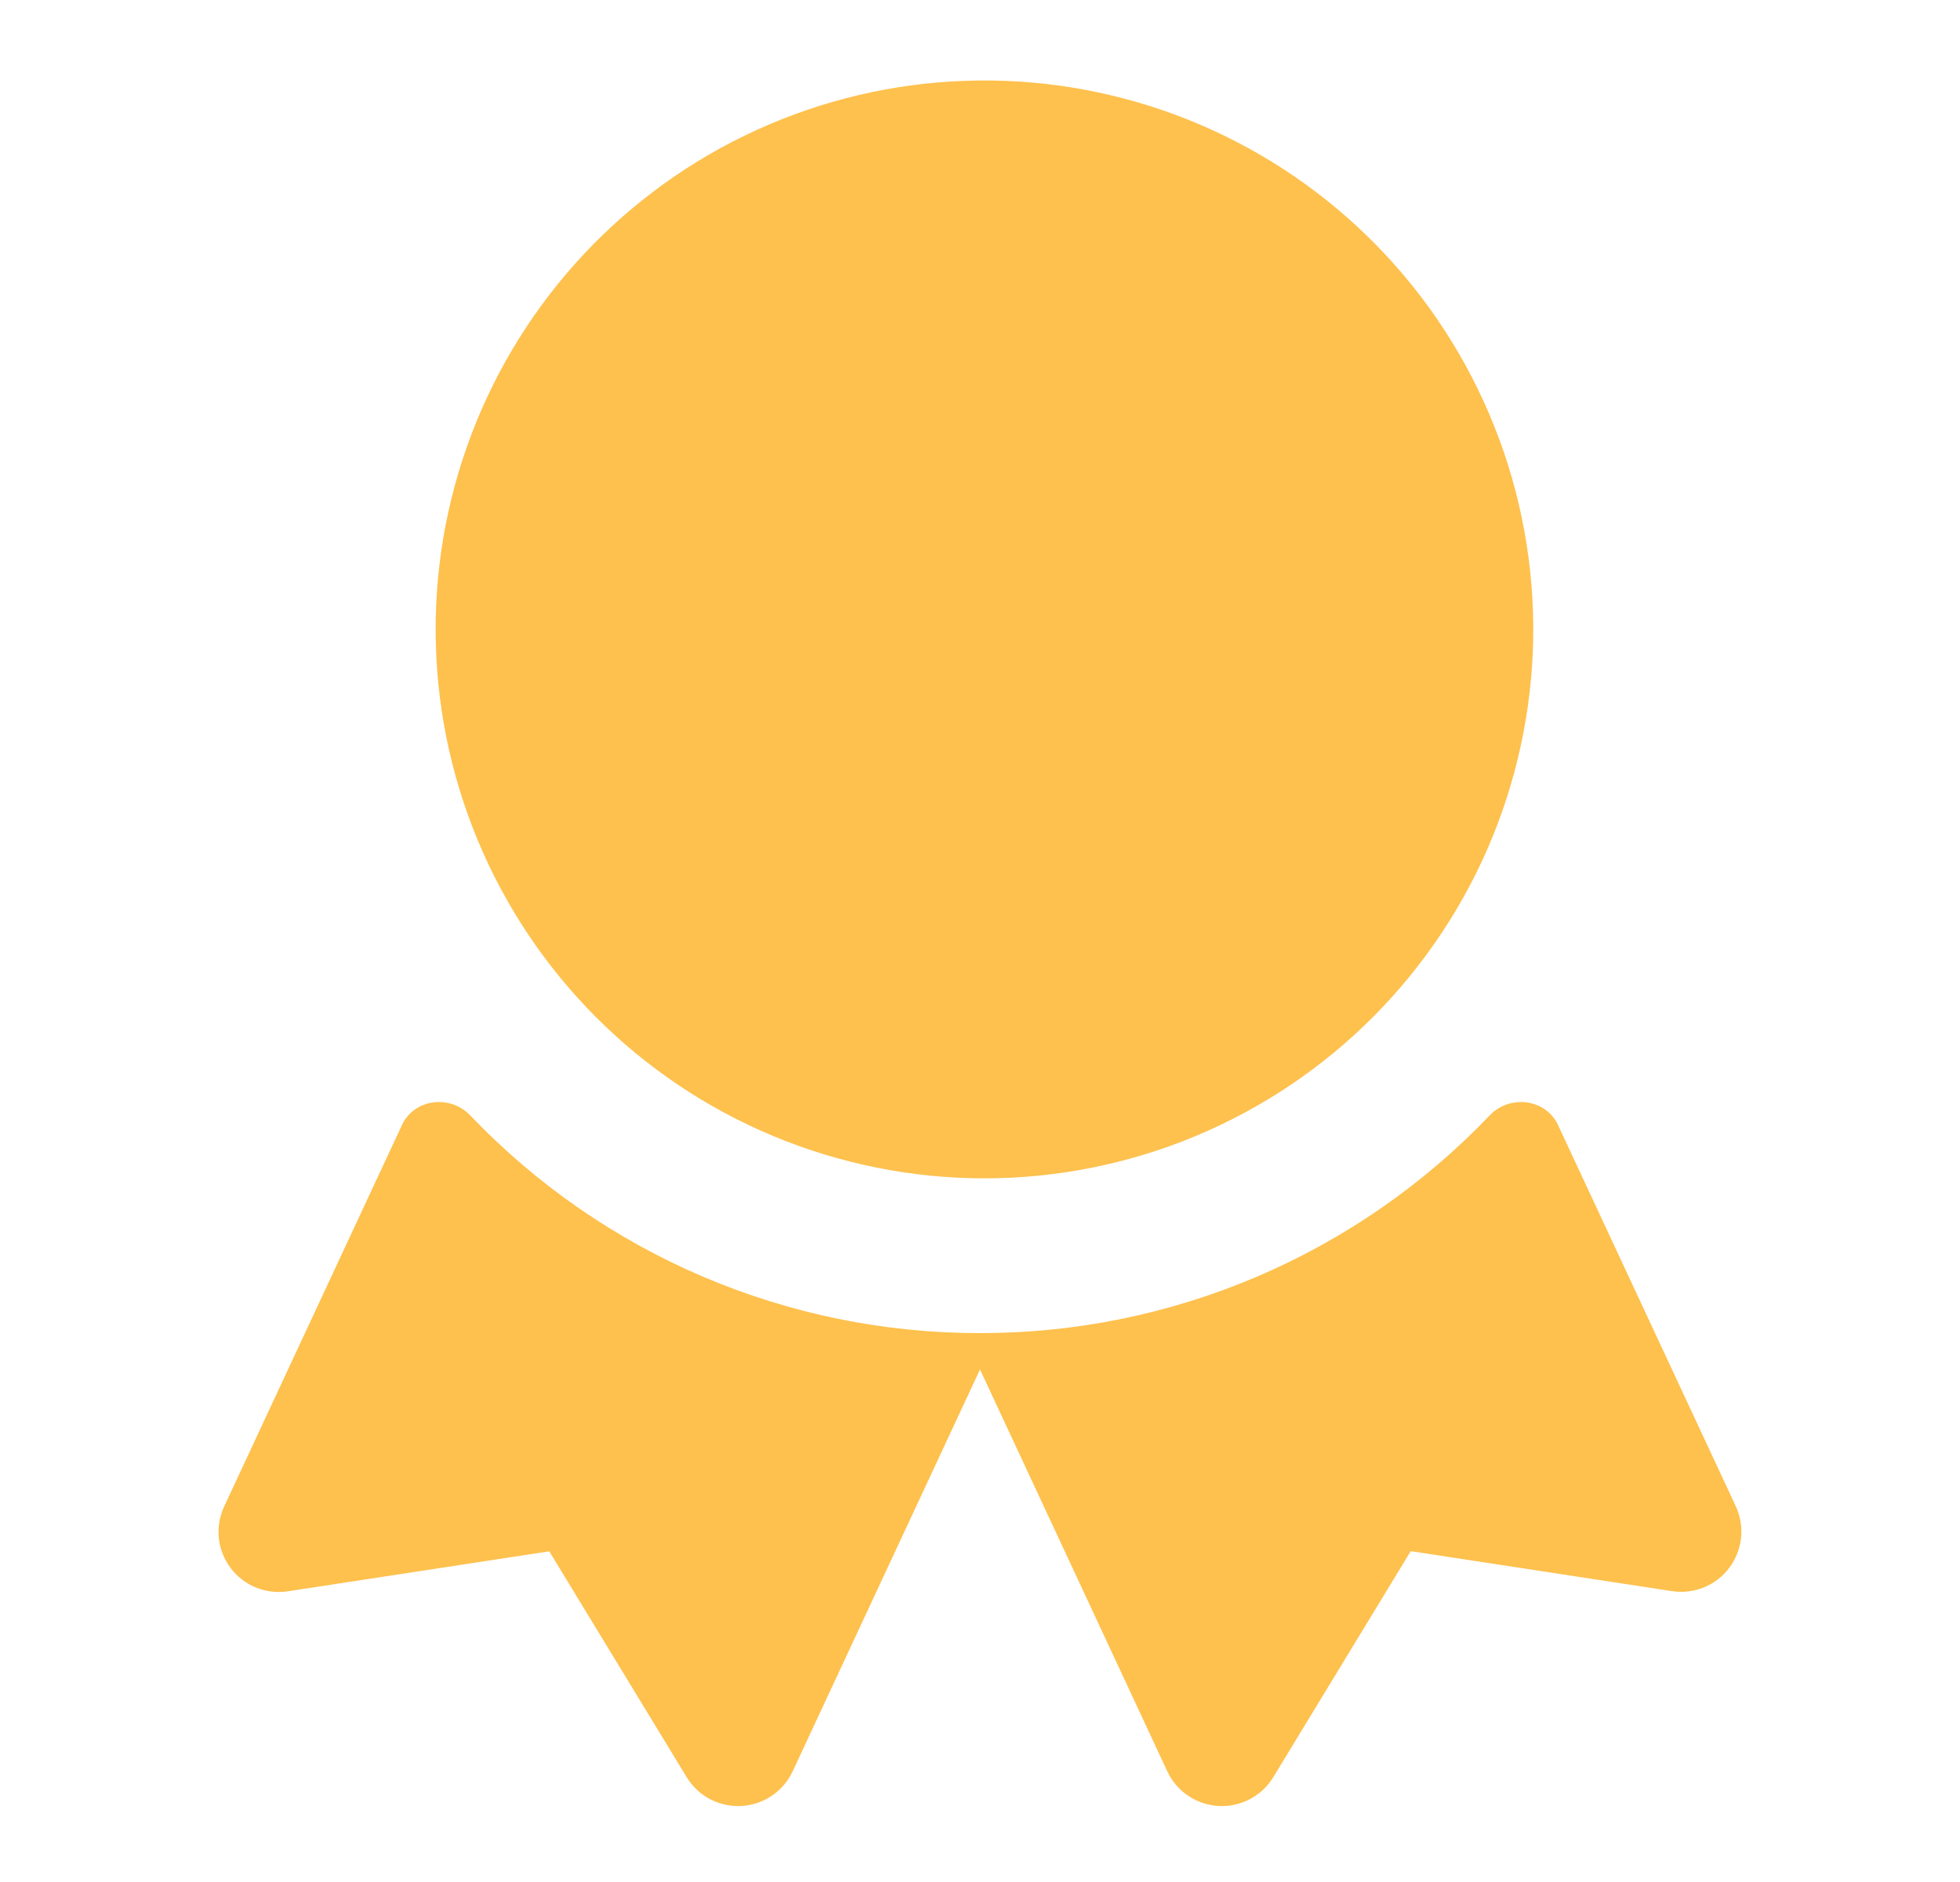 <svg width="25" height="24" viewBox="0 0 25 24" fill="none" xmlns="http://www.w3.org/2000/svg">
<g clip-path="url(#clip0_1433_13932)">
<path fill-rule="evenodd" clip-rule="evenodd" d="M9.542 14.344C10.376 14.742 11.281 14.971 12.205 15.018C13.128 15.064 14.051 14.927 14.922 14.615C15.792 14.302 16.591 13.821 17.274 13.198C17.957 12.575 18.51 11.822 18.901 10.985C19.291 10.147 19.512 9.24 19.551 8.316C19.589 7.392 19.444 6.47 19.124 5.603C18.803 4.735 18.315 3.94 17.686 3.263C17.056 2.585 16.299 2.039 15.458 1.656C13.778 0.891 11.864 0.82 10.133 1.459C8.401 2.098 6.992 3.395 6.212 5.068C5.432 6.741 5.345 8.654 5.968 10.391C6.592 12.129 7.876 13.549 9.542 14.344ZM5.127 14.347C5.283 14.011 5.741 13.955 5.997 14.223C6.836 15.102 7.846 15.802 8.963 16.279C10.081 16.756 11.284 17.002 12.5 17C13.715 17.002 14.918 16.756 16.036 16.279C17.154 15.801 18.163 15.102 19.002 14.223C19.259 13.955 19.716 14.011 19.873 14.347L22.14 19.208C22.198 19.334 22.222 19.473 22.207 19.611C22.193 19.75 22.141 19.881 22.058 19.992C21.975 20.104 21.863 20.19 21.734 20.243C21.606 20.295 21.465 20.312 21.328 20.291L17.994 19.781L16.241 22.663C16.169 22.782 16.066 22.879 15.943 22.943C15.82 23.008 15.682 23.038 15.543 23.031C15.404 23.023 15.27 22.978 15.155 22.9C15.04 22.823 14.948 22.715 14.889 22.589L12.5 17.464L10.11 22.59C10.051 22.716 9.959 22.823 9.844 22.901C9.729 22.978 9.595 23.023 9.457 23.031C9.318 23.038 9.18 23.008 9.057 22.944C8.934 22.879 8.831 22.782 8.759 22.664L7.006 19.783L3.671 20.293C3.534 20.314 3.393 20.297 3.264 20.245C3.135 20.192 3.023 20.106 2.94 19.994C2.857 19.883 2.805 19.751 2.791 19.613C2.777 19.474 2.801 19.335 2.86 19.209L5.127 14.347Z" fill="#FEC14E"/>
</g>
<defs>
<clipPath id="clip0_1433_13932">
<rect width="24" height="24" fill="white" transform="translate(0.5)"/>
</clipPath>
</defs>
</svg>
